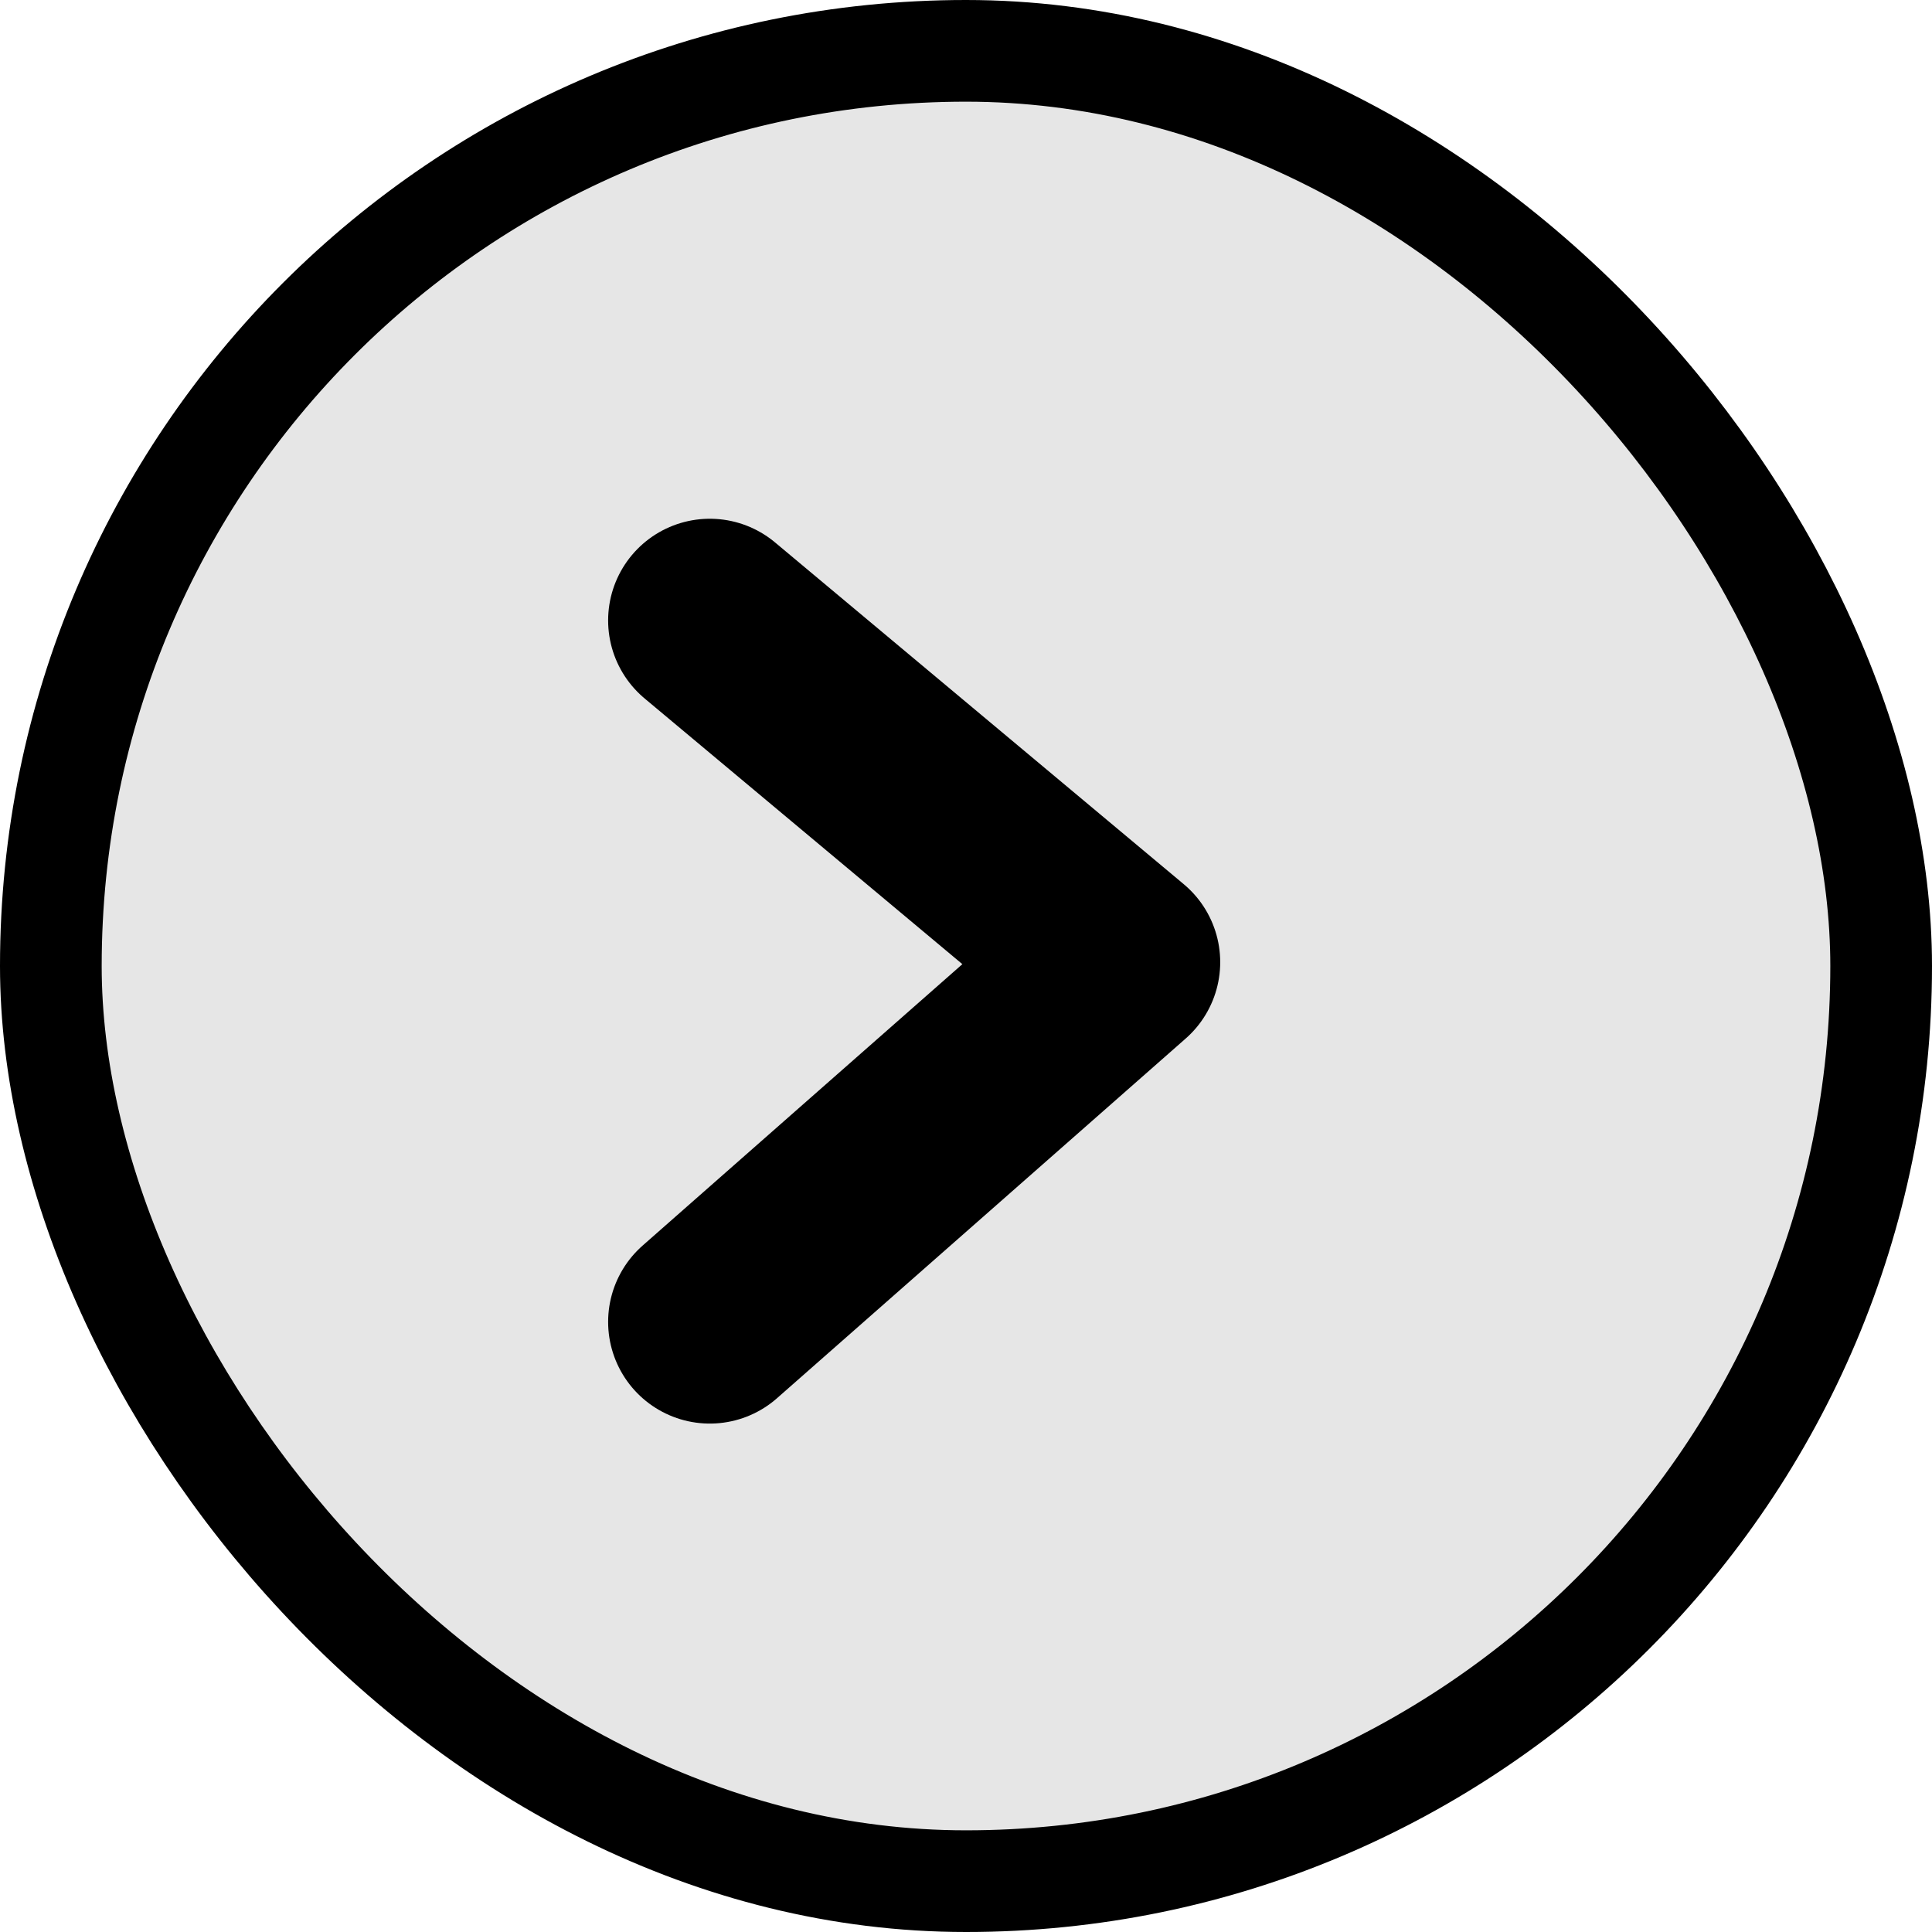 <svg width="38" height="38" viewBox="0 0 38 38" fill="none" xmlns="http://www.w3.org/2000/svg">
<rect x="37" y="37" width="36" height="36" rx="18" transform="rotate(-180 37 37)" fill="black" fill-opacity="0.1" stroke="black" stroke-width="2"/>
<path d="M13.961 26L22 18.925L13.961 12.203" stroke="black" stroke-width="4" stroke-miterlimit="10" stroke-linecap="round" stroke-linejoin="round"/>
</svg>

